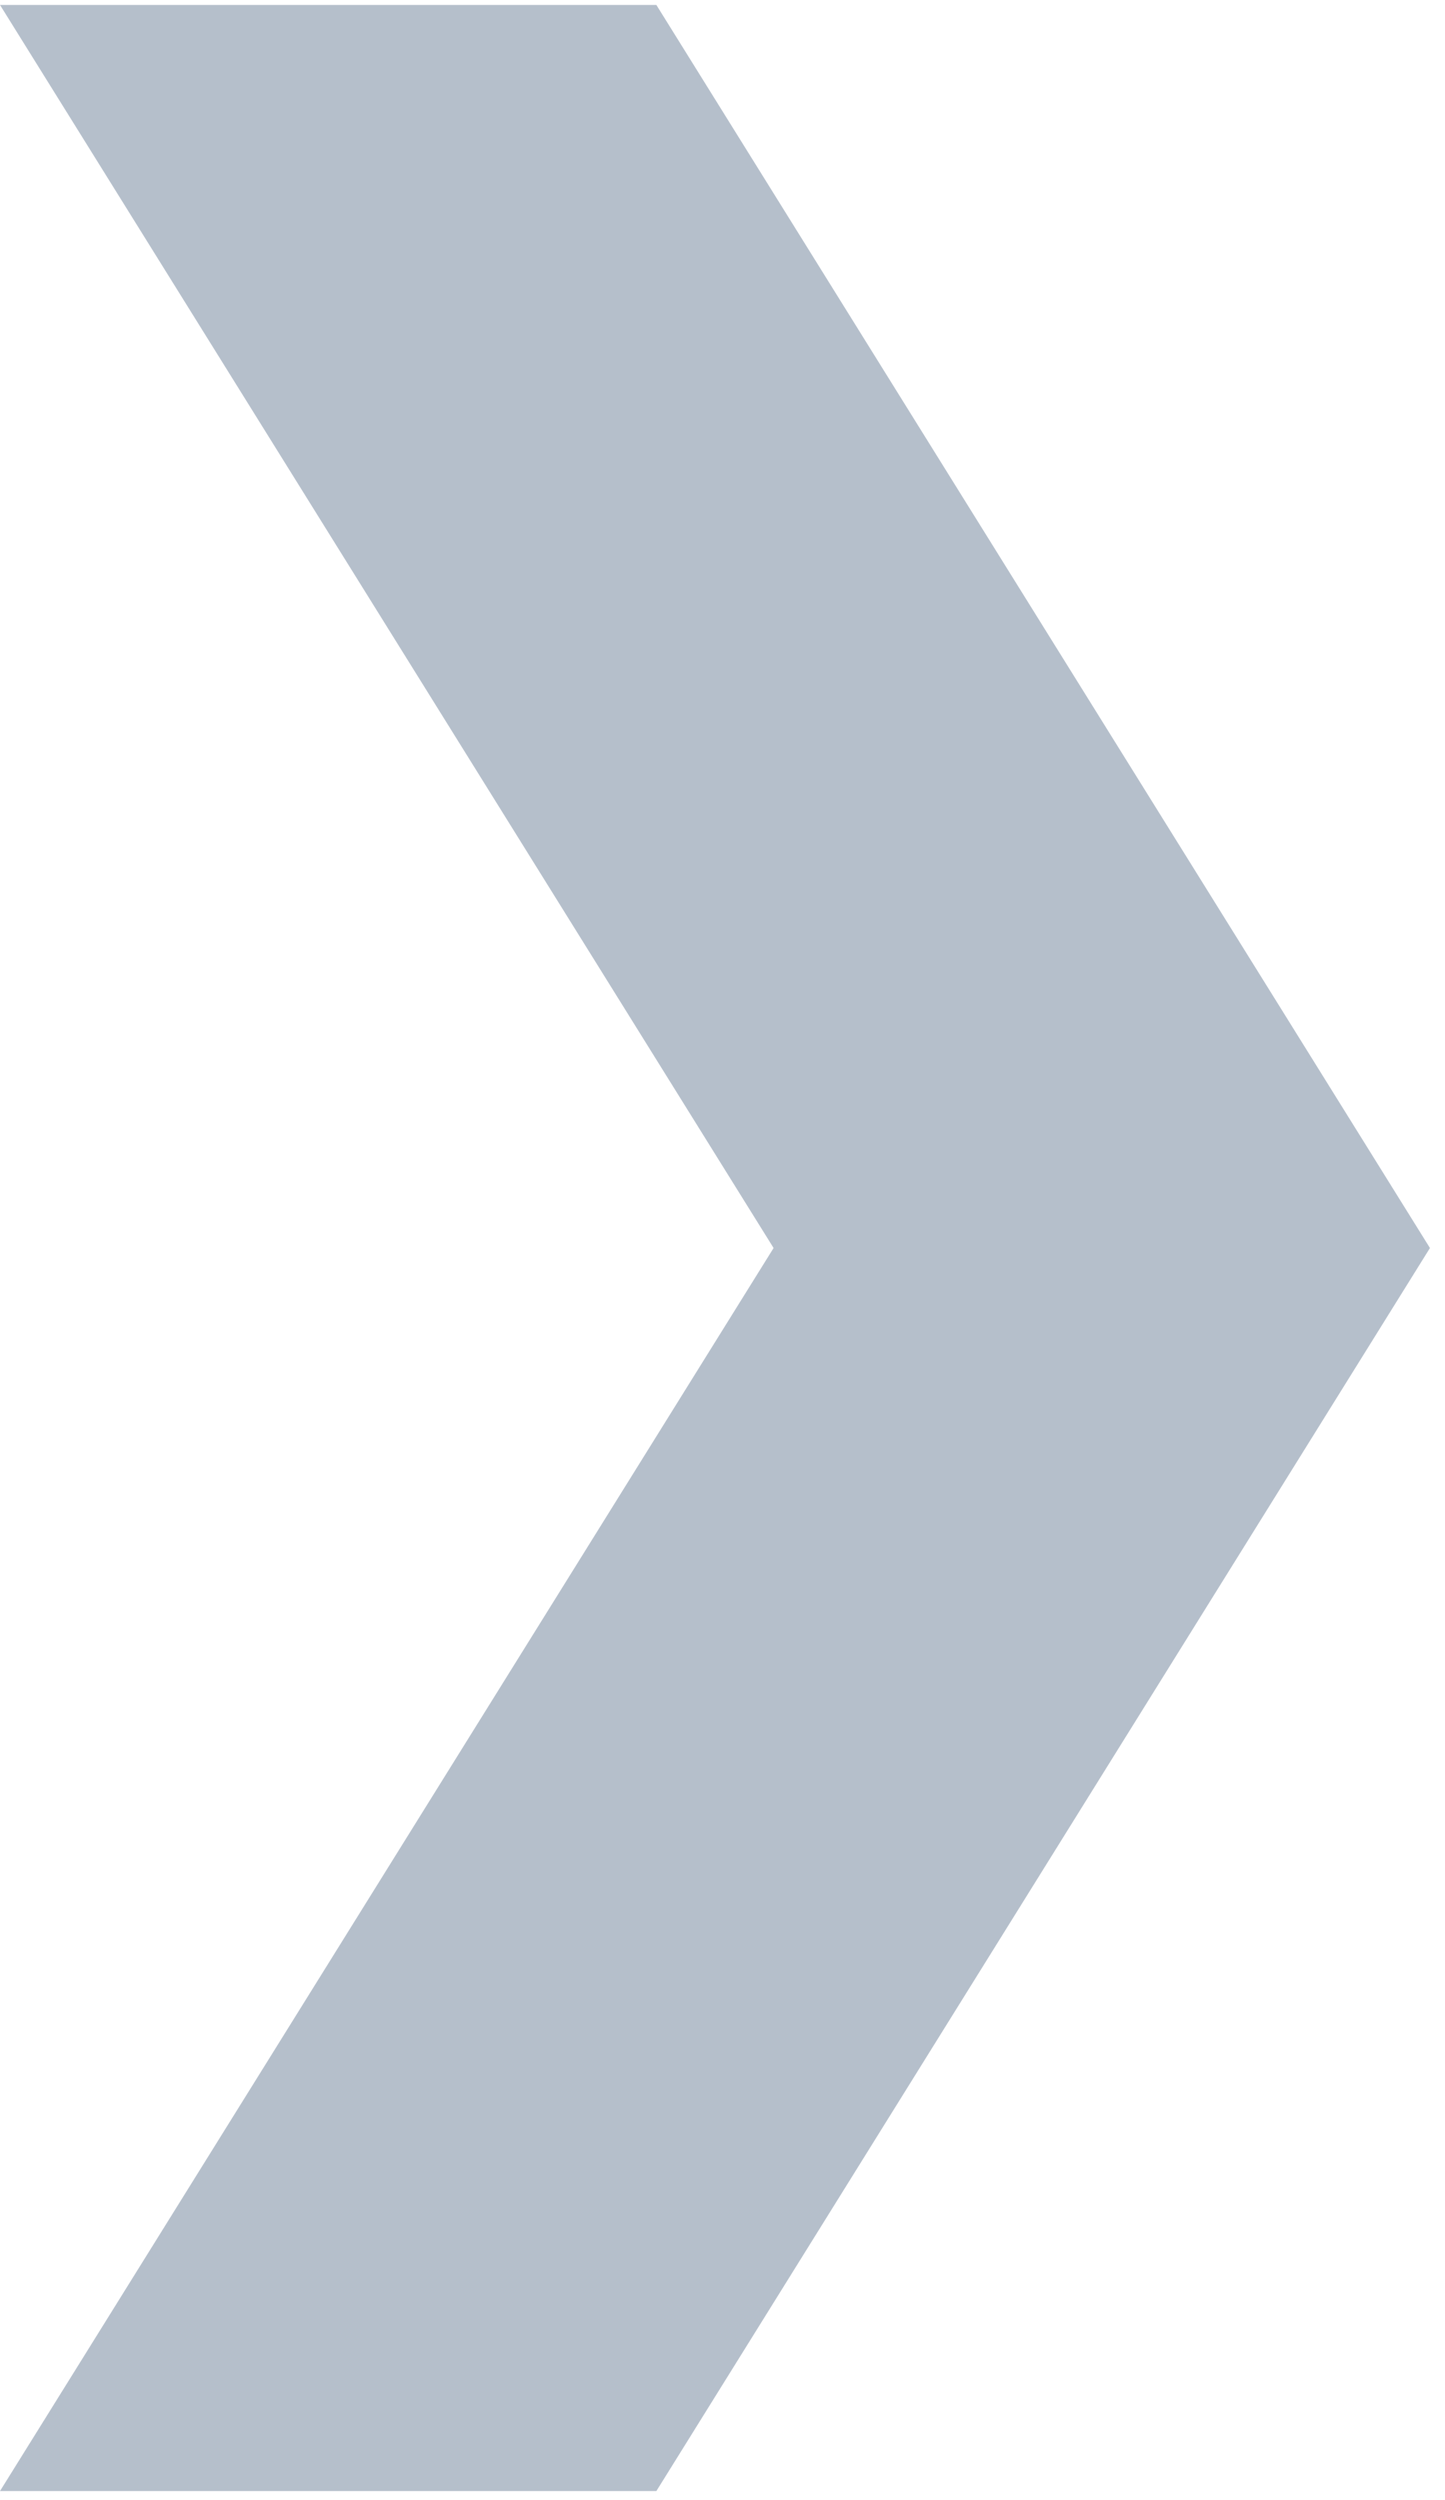 <svg width="48" height="83" viewBox="0 0 48 83" fill="none" xmlns="http://www.w3.org/2000/svg">
<path opacity="0.3" d="M21.803 0.164H0L25.697 41.435L0 82.705H21.803L47.5 41.435L21.803 0.164Z" fill="#082B52"/>
</svg>
